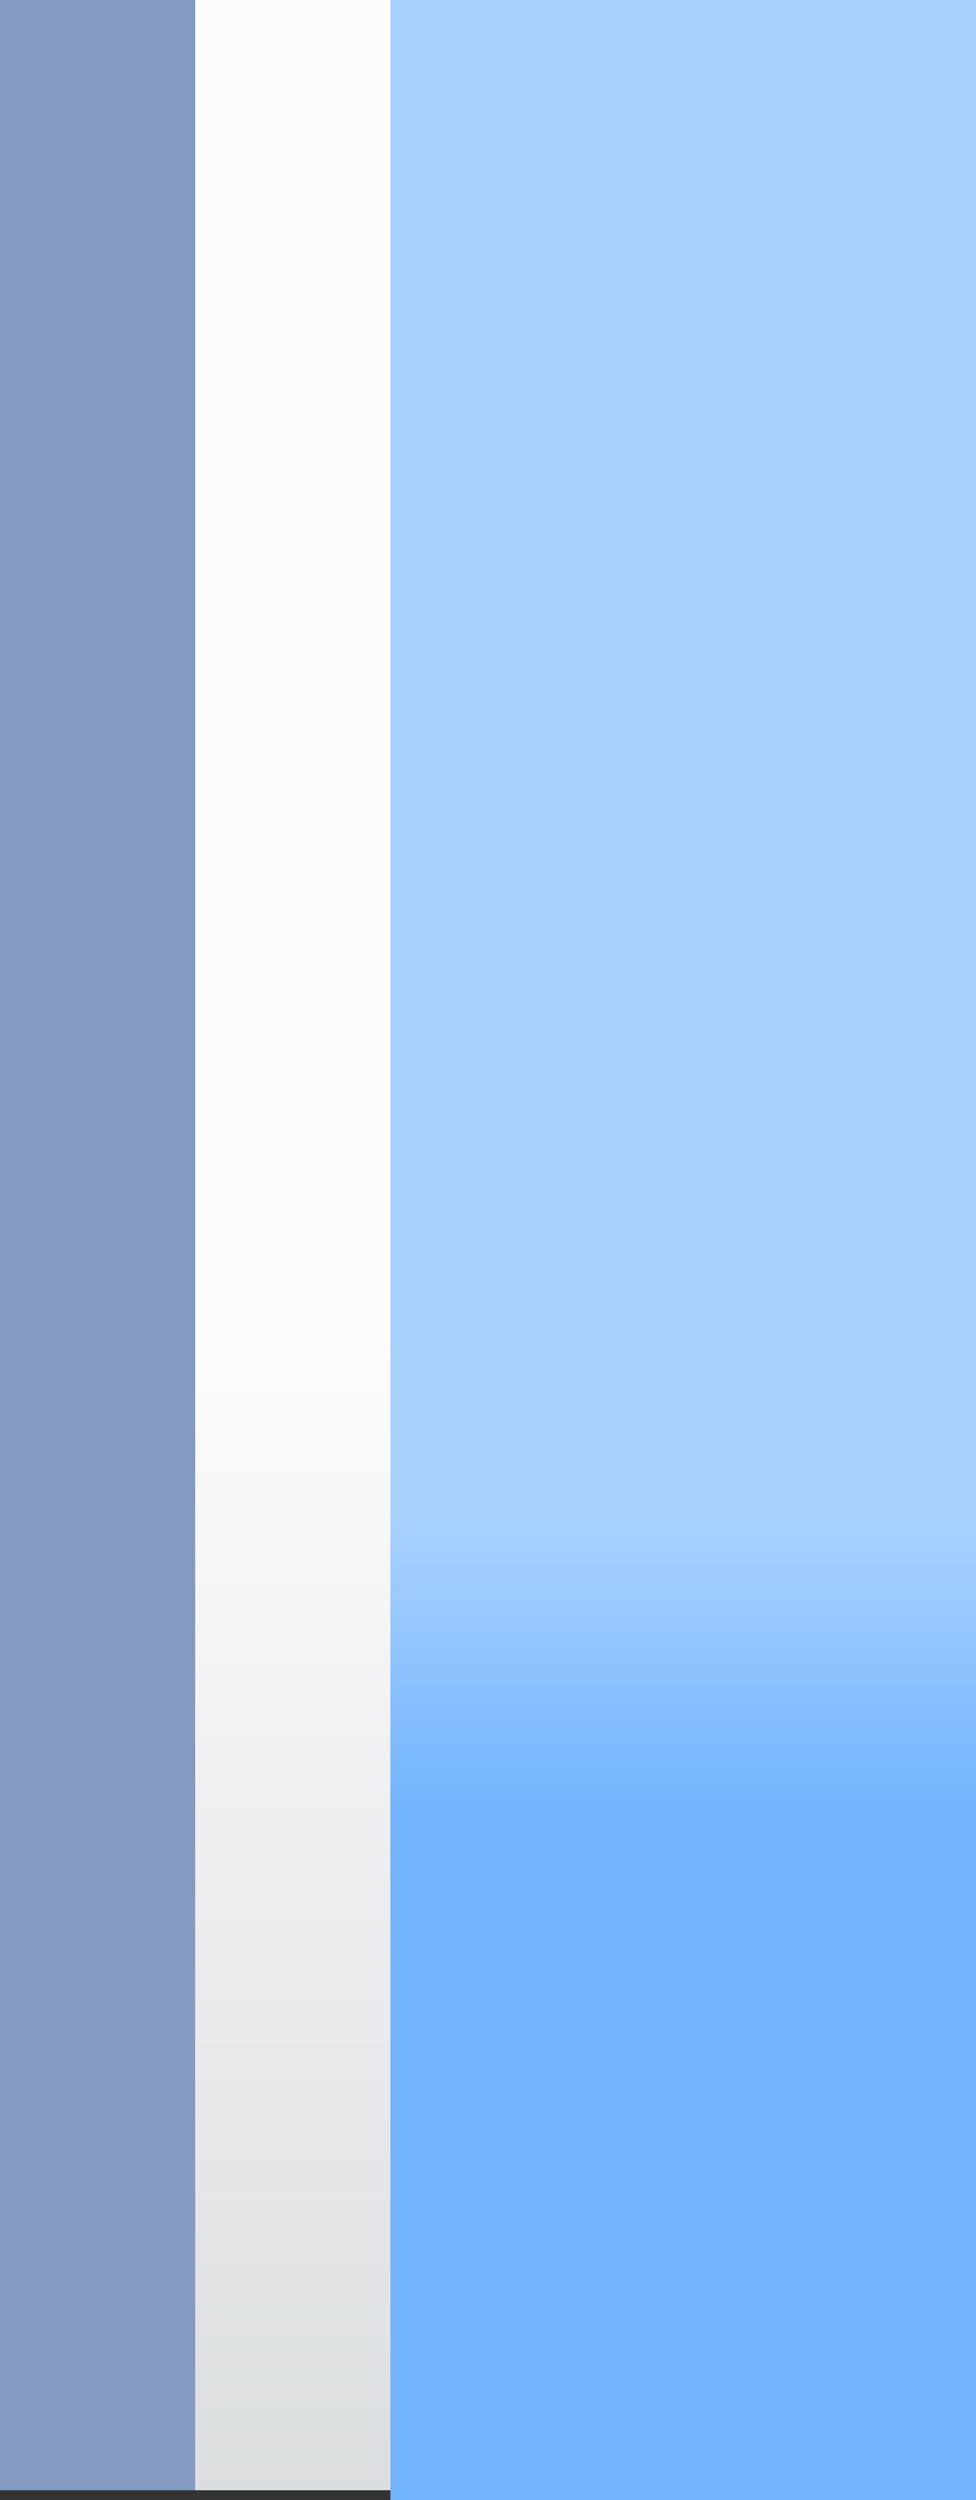 <?xml version="1.0" encoding="UTF-8" standalone="no"?>
<svg xmlns:xlink="http://www.w3.org/1999/xlink" height="12.8px" width="5.0px" xmlns="http://www.w3.org/2000/svg">
  <rect width="100%" height="100%" fill="#333333" stroke="none"/>
  <g transform="matrix(1.0, 0.0, 0.0, 1.0, 0.0, 0.0)">
    <path d="M2.0 0.0 L5.0 0.0 5.0 12.8 2.0 12.8 2.0 12.75 2.0 0.0" fill="url(#gradient0)" fill-rule="evenodd" stroke="none"/>
    <path d="M1.0 12.75 L0.0 12.75 0.0 0.0 1.0 0.0 1.0 0.2 1.0 12.75" fill="#839bbf" fill-rule="evenodd" stroke="none"/>
    <path d="M2.0 12.75 L1.0 12.75 1.0 0.2 1.0 0.0 2.0 0.0 2.0 12.75" fill="url(#gradient1)" fill-rule="evenodd" stroke="none"/>
  </g>
  <defs>
    <linearGradient gradientTransform="matrix(0.0, 0.014, -0.017, 0.0, 4.25, 7.8)" gradientUnits="userSpaceOnUse" id="gradient0" spreadMethod="pad" x1="-819.2" x2="819.2">
      <stop offset="0.0" stop-color="#aad2ff"/>
      <stop offset="0.498" stop-color="#aad2ff"/>
      <stop offset="0.565" stop-color="#71b3fd"/>
      <stop offset="0.965" stop-color="#71b3fd"/>
    </linearGradient>
    <linearGradient gradientTransform="matrix(0.0, 0.014, -0.014, 0.0, 7.0, 6.8)" gradientUnits="userSpaceOnUse" id="gradient1" spreadMethod="pad" x1="-819.2" x2="819.2">
      <stop offset="0.0" stop-color="#fcfcfc"/>
      <stop offset="0.502" stop-color="#fcfcfc"/>
      <stop offset="0.988" stop-color="#bec3c6"/>
    </linearGradient>
  </defs>
</svg>
